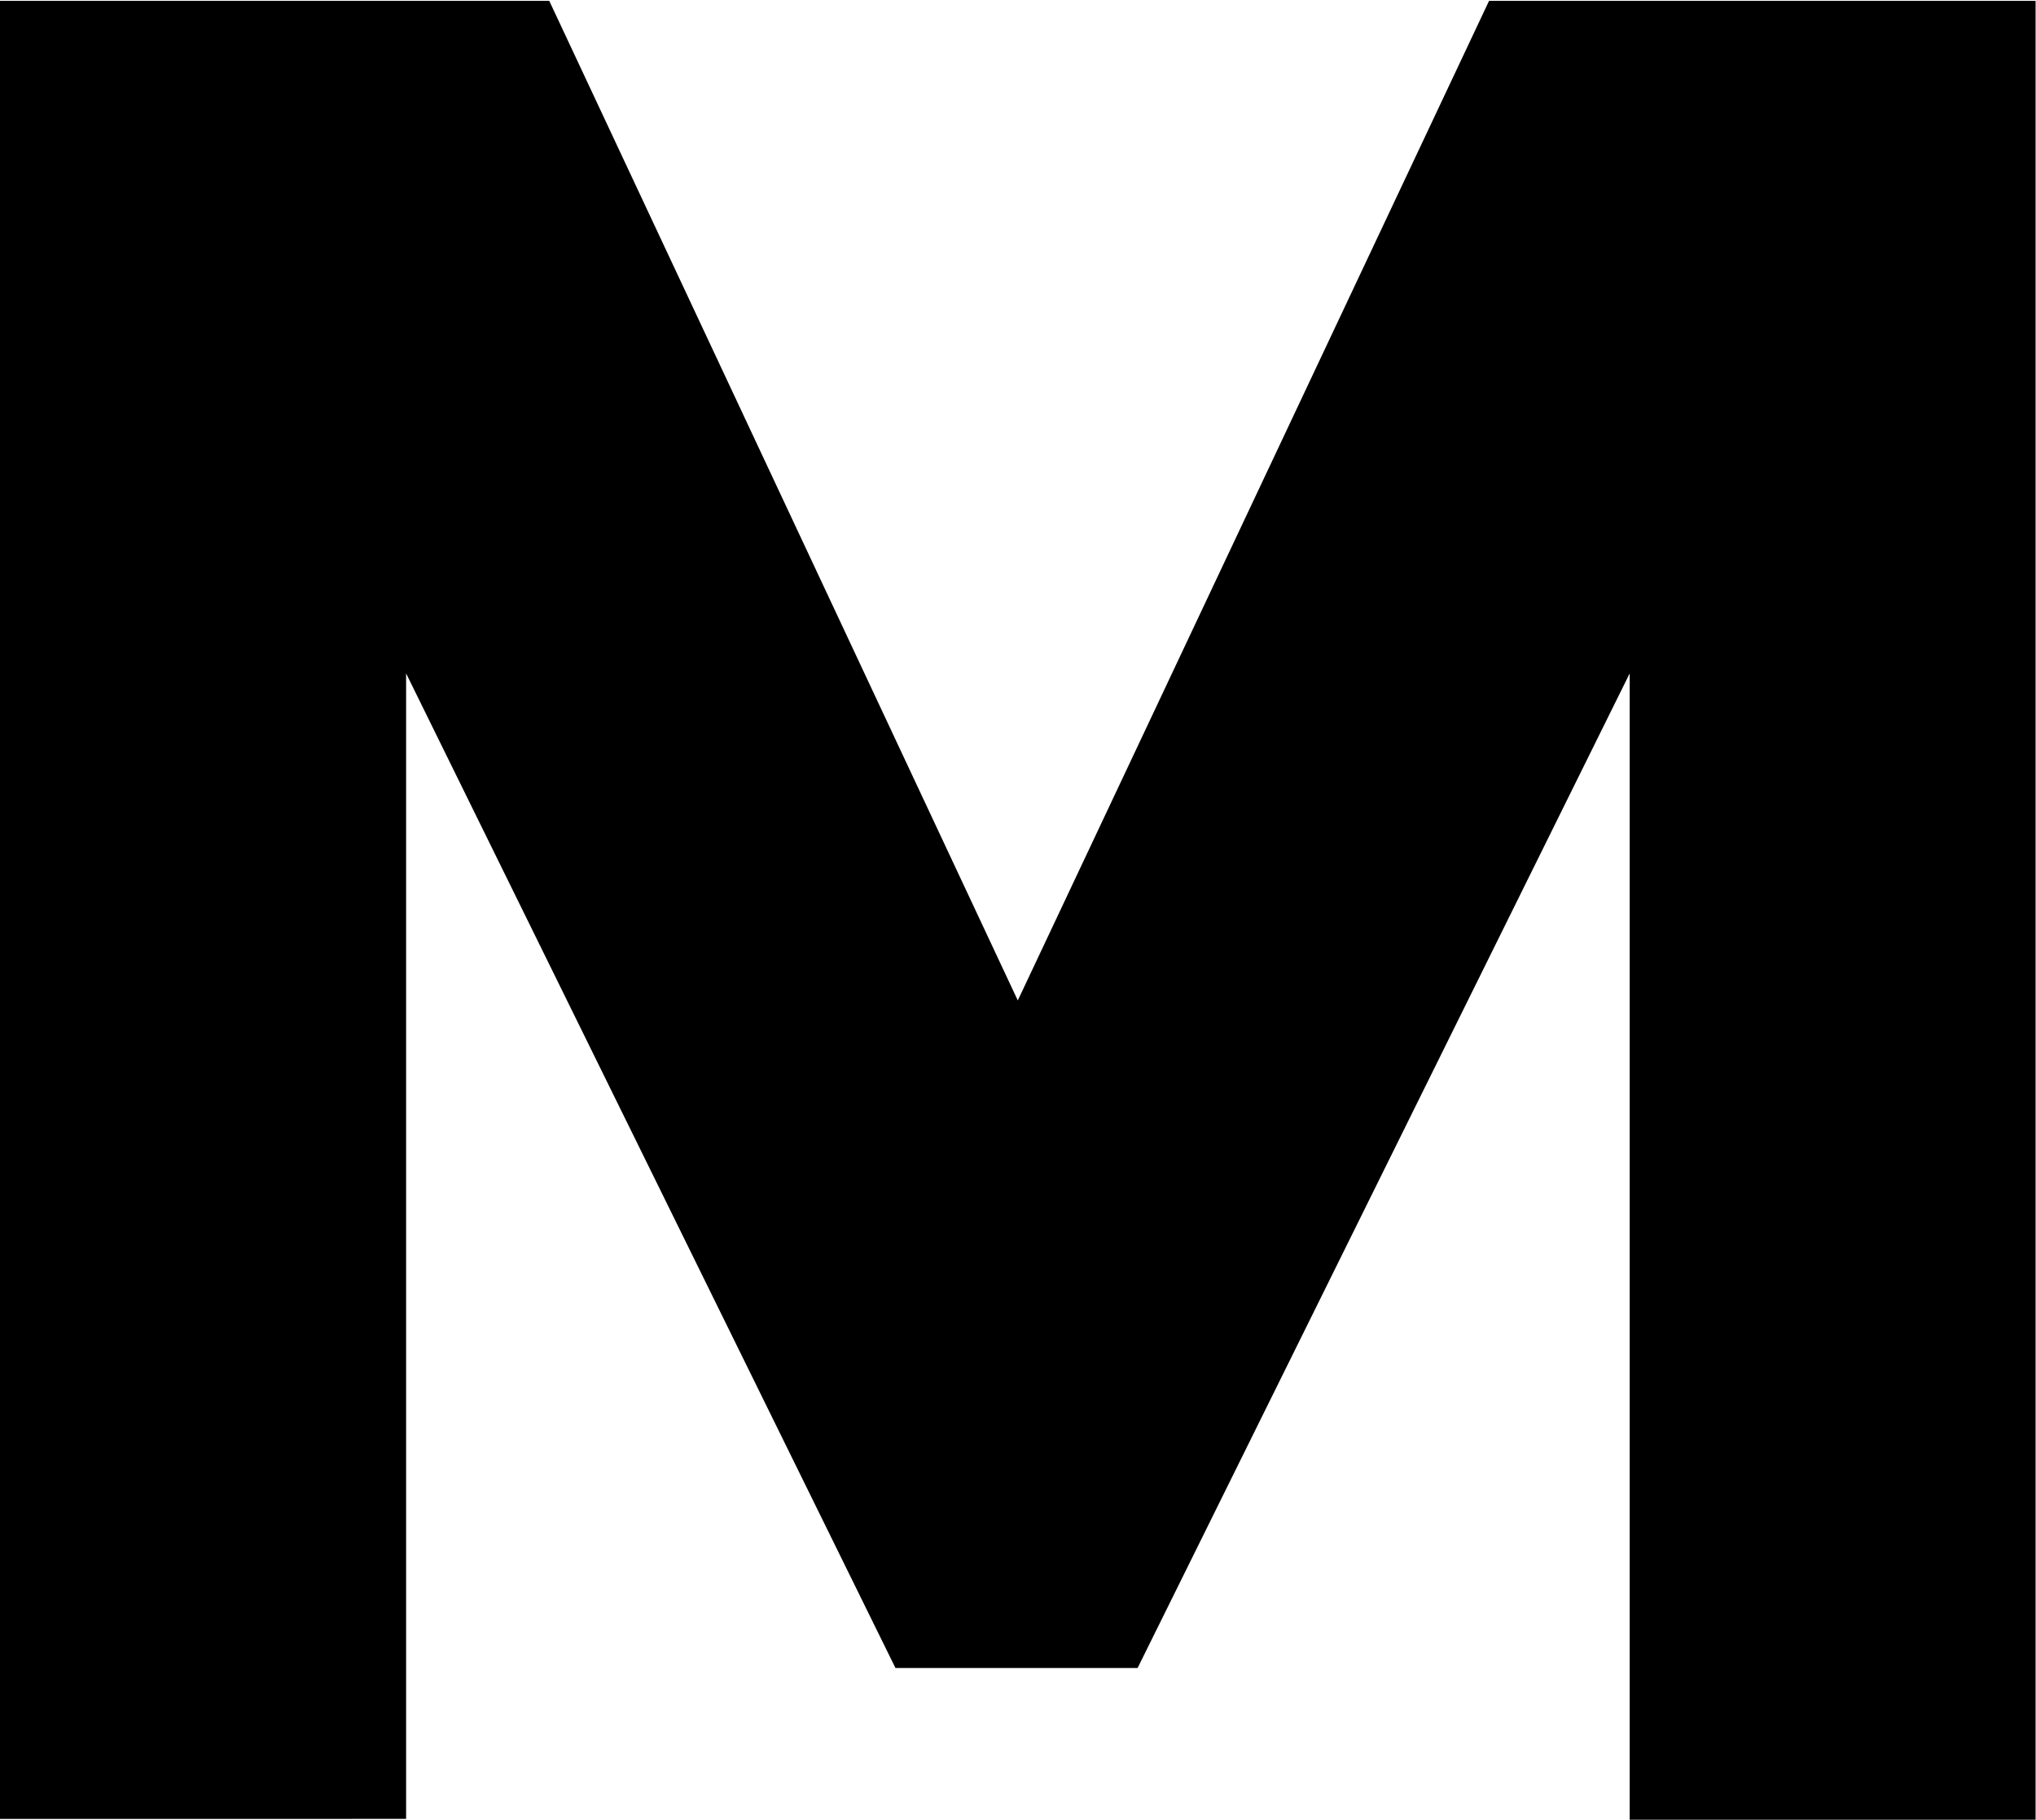 <svg id="Capa_1" data-name="Capa 1" xmlns="http://www.w3.org/2000/svg" viewBox="0 0 96.86 86.58"><title>manu</title><path d="M242.74,214l-23.41,47.32H207.81L184.53,214v54.5H165.21V182h26.13l22.29,47.56L236.05,182h26v86.58H242.74Z" transform="translate(-165.21 -181.96)"/></svg>